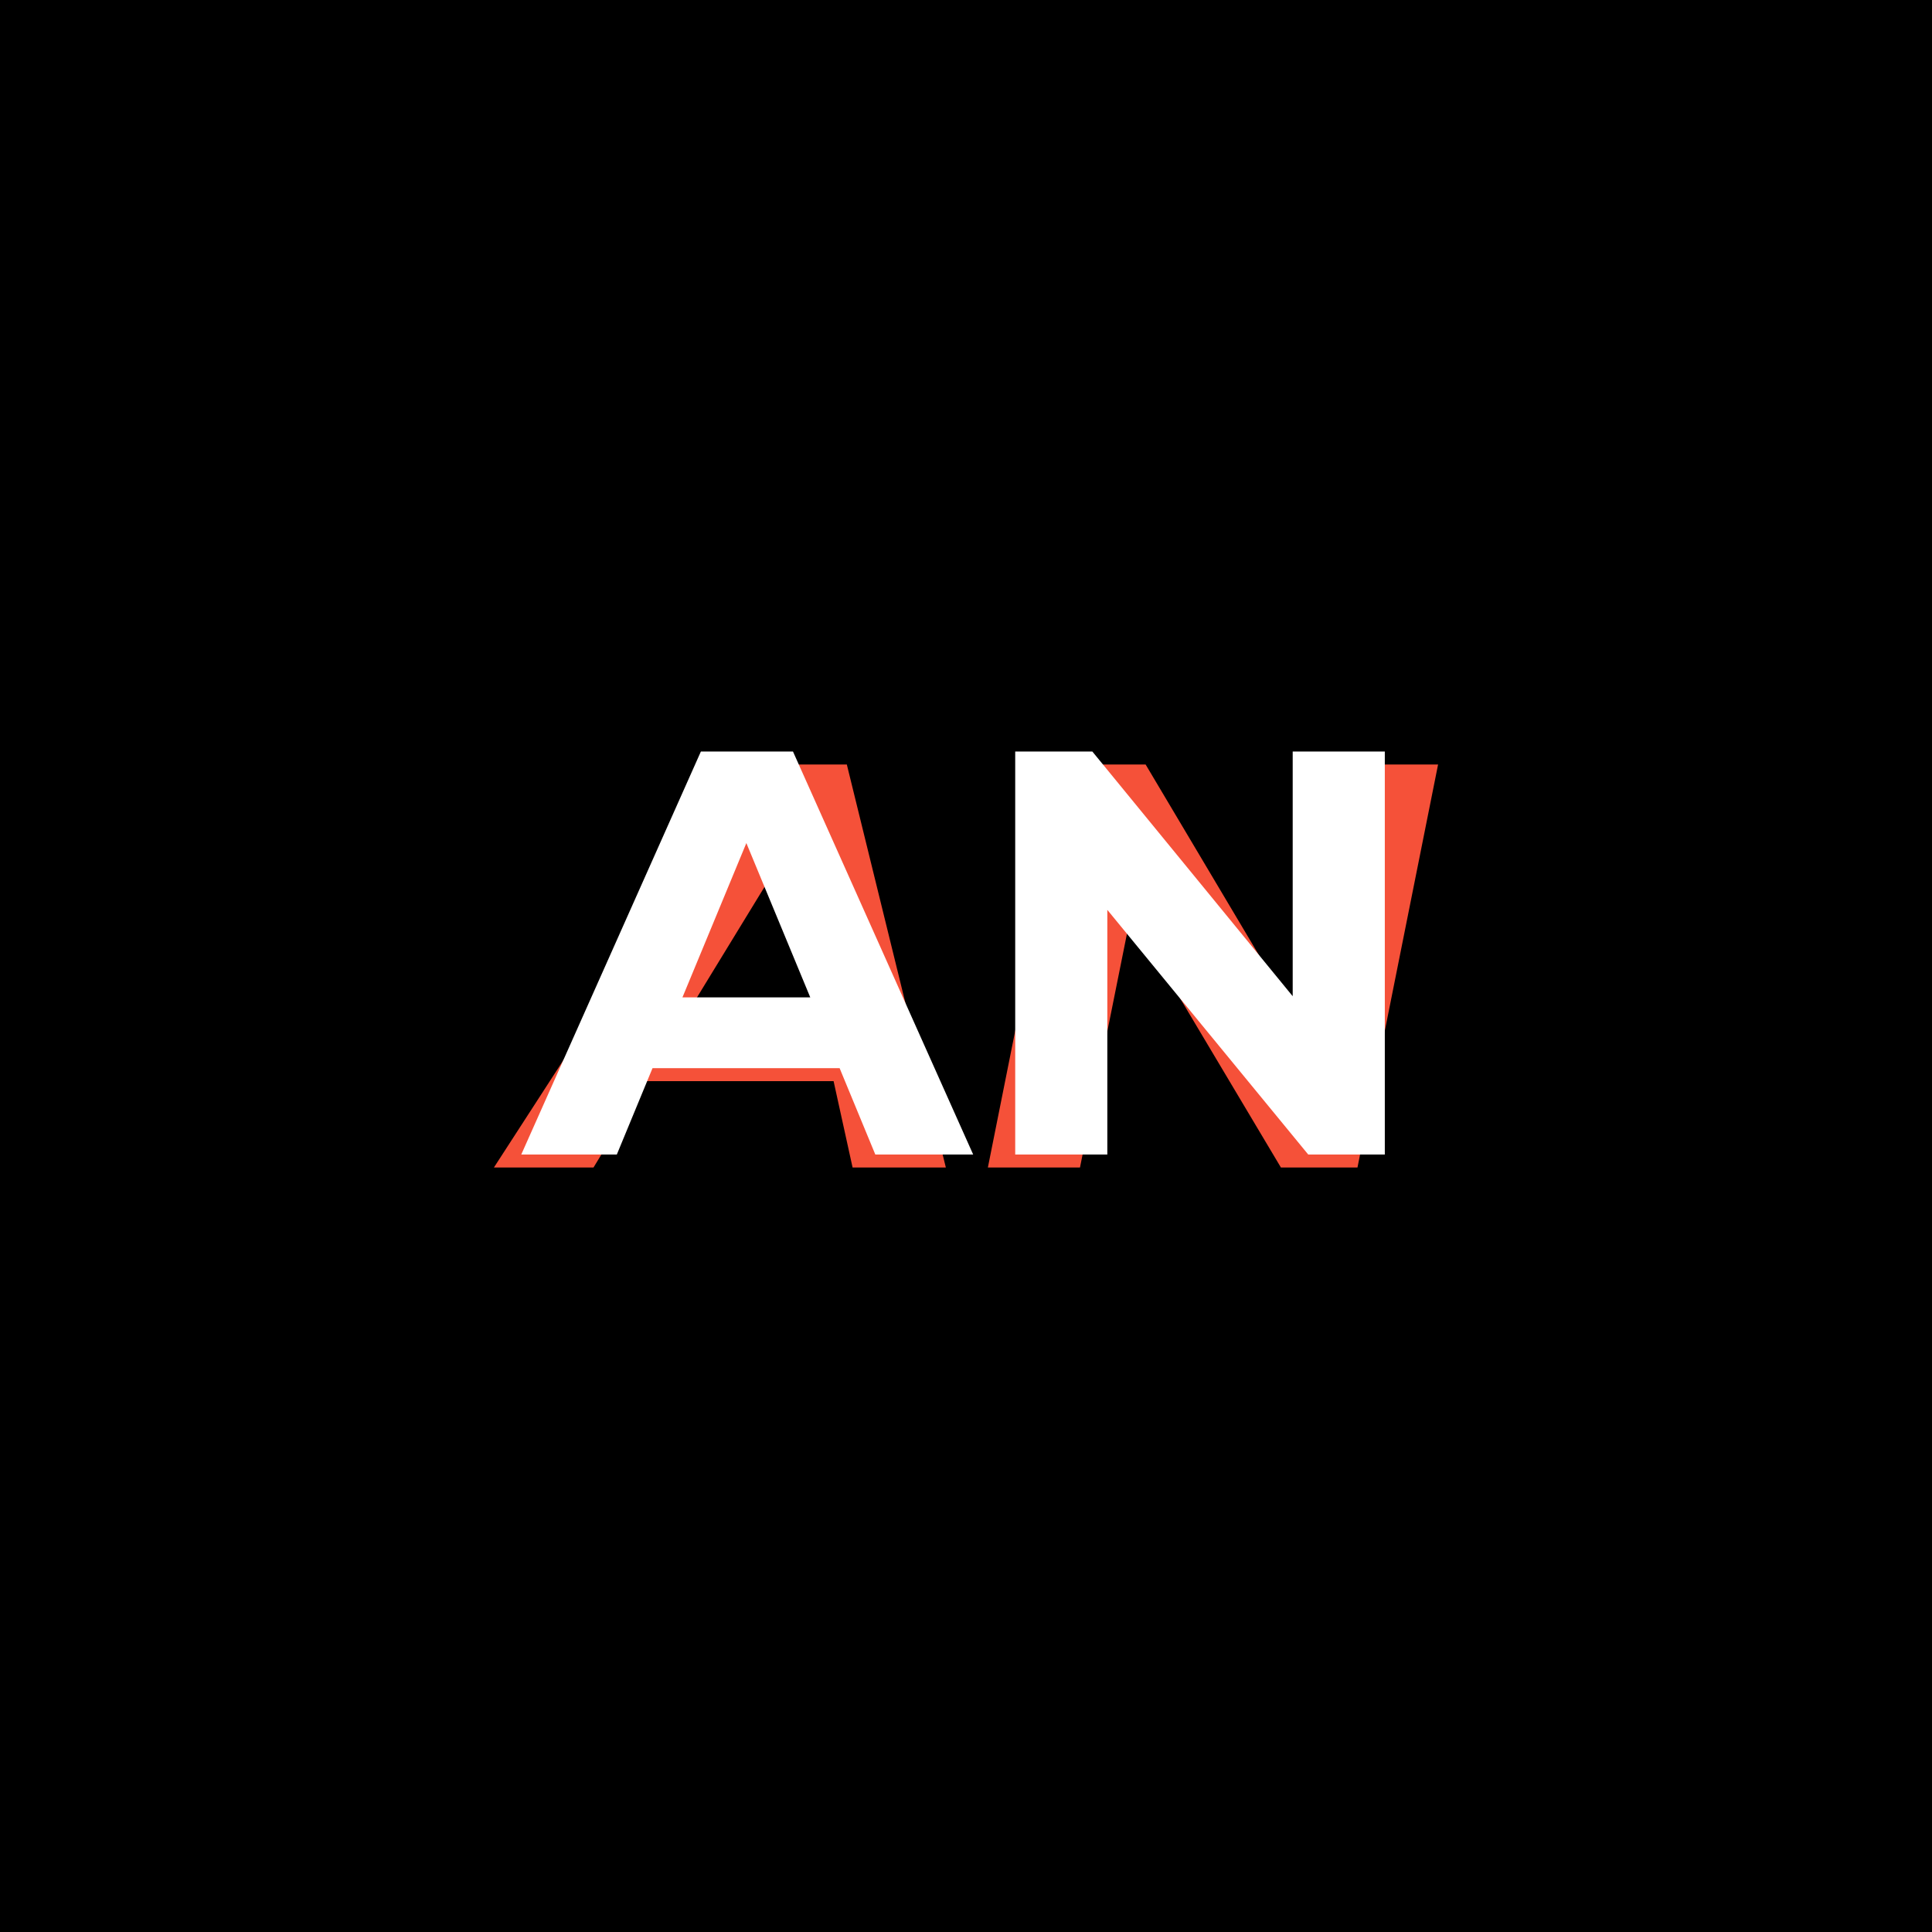 <svg version="1.1" preserveAspectRatio="none" xmlns="http://www.w3.org/2000/svg" width="500" height="500" viewBox="0 0 500 500"><rect width="100%" height="100%" fill="#000000" fill-opacity="1"/><svg viewBox="-338.911 362.373 383.143 222" width="333" height="192.946" x="83.5px" y="153.527px" xmlns="http://www.w3.org/2000/svg" xmlns:xlink="http://www.w3.org/1999/xlink" preserveAspectRatio="none"><defs></defs><style>.aRWrrEA-PR0filter-floo {flood-color:#E9B0D6;flood-opacity:0.5;}.atUk6sjh6M0filter-floo {flood-color:#FFFFFF;flood-opacity:0.89;}.companyName {fill:#FFFFFF;fill-opacity:1;}.icon3 {fill:#F55139;fill-opacity:1;}.icon3-str {stroke:#F55139;stroke-opacity:1;}.shape-floo {flood-color:#2525CE;flood-opacity:1;}</style><defs>
      <filter
        x="-338.911"
        y="362.373"
        width="383.143"
        height="222"
        id="ikYEXSHZT"
        filterUnits="userSpaceOnUse"
        primitiveUnits="userSpaceOnUse"
        color-interpolation-filters="sRGB">
        
    <feGaussianBlur in="SourceGraphic" stdDeviation="7"/>
    <feOffset dx="3.86" dy="3.86" result="hf308jXZi2S"/>
    <feFlood flood-color="#2525CE" flood-opacity="1" in="hf308jXZi2S" />
    <feComposite  in2="hf308jXZi2S" operator="in" result="Jx-tQnE1Tge"/><feMerge result="LWMRJ5DMymS"><feMergeNode in="Jx-tQnE1Tge" /><feMergeNode in="SourceGraphic" /></feMerge><feGaussianBlur  result="dNPinpc0I8H" stdDeviation="10" />
      </filter>
      <filter
        x="-291.771"
        y="397.512"
        width="281.141"
        height="144"
        id="tUk6sjh6M"
        filterUnits="userSpaceOnUse"
        primitiveUnits="userSpaceOnUse"
        color-interpolation-filters="sRGB">
        
    <feGaussianBlur in="SourceGraphic" stdDeviation="4"/>
    <feOffset dx="0" dy="0" result="nOJc7ihV-TV"/>
    <feFlood flood-color="#FFFFFF" flood-opacity="0.89" in="nOJc7ihV-TV" />
    <feComposite  in2="nOJc7ihV-TV" operator="in" result="Jm1QaBgiACy"/><feMerge result="NhW4wUF-5dh"><feMergeNode in="Jm1QaBgiACy" /><feMergeNode in="SourceGraphic" /></feMerge>
      </filter></defs><g filter="url(#ikYEXSHZT)"><g opacity="1" transform="rotate(0 -291.772 409.512)">
<svg width="281.143" height="120" x="-291.772" y="409.512" version="1.1" preserveAspectRatio="none" viewBox="-2.52 -28 65.6 28">
  <g transform="matrix(1 0 0 1 0 0)" class="icon3"><path id="id-BEGfasMba2" d="M22.40 0L21.08-6L8.04-6L4.40 0L-2.52 0L15.60-28L22-28L28.88 0L22.40 0ZM11.04-10.92L20-10.92L17.64-21.72L11.04-10.92Z M56.68-28L63.08-28L57.48 0L52.16 0L41.72-17.52L38.20 0L31.80 0L37.40-28L42.76-28L53.20-10.44L56.68-28Z"/></g>
</svg>
</g></g><g filter="url(#tUk6sjh6M)"><g opacity="1" transform="rotate(0 -279.771 409.512)">
<svg width="257.141" height="120" x="-279.771" y="409.512" version="1.1" preserveAspectRatio="none" viewBox="-0.36 -28 60 28">
  <g transform="matrix(1 0 0 1 0 0)" class="companyName"><path id="id-D6z1nYkh2" d="M24.24 0L21.76-6L8.76-6L6.28 0L-0.36 0L12.12-28L18.52-28L31.04 0L24.24 0ZM10.84-10.92L19.72-10.92L15.28-21.64L10.84-10.92Z M53.24-28L59.64-28L59.64 0L54.32 0L40.36-17L40.36 0L33.96 0L33.96-28L39.32-28L53.24-11L53.24-28Z"/></g>
</svg>
</g></g></svg></svg>